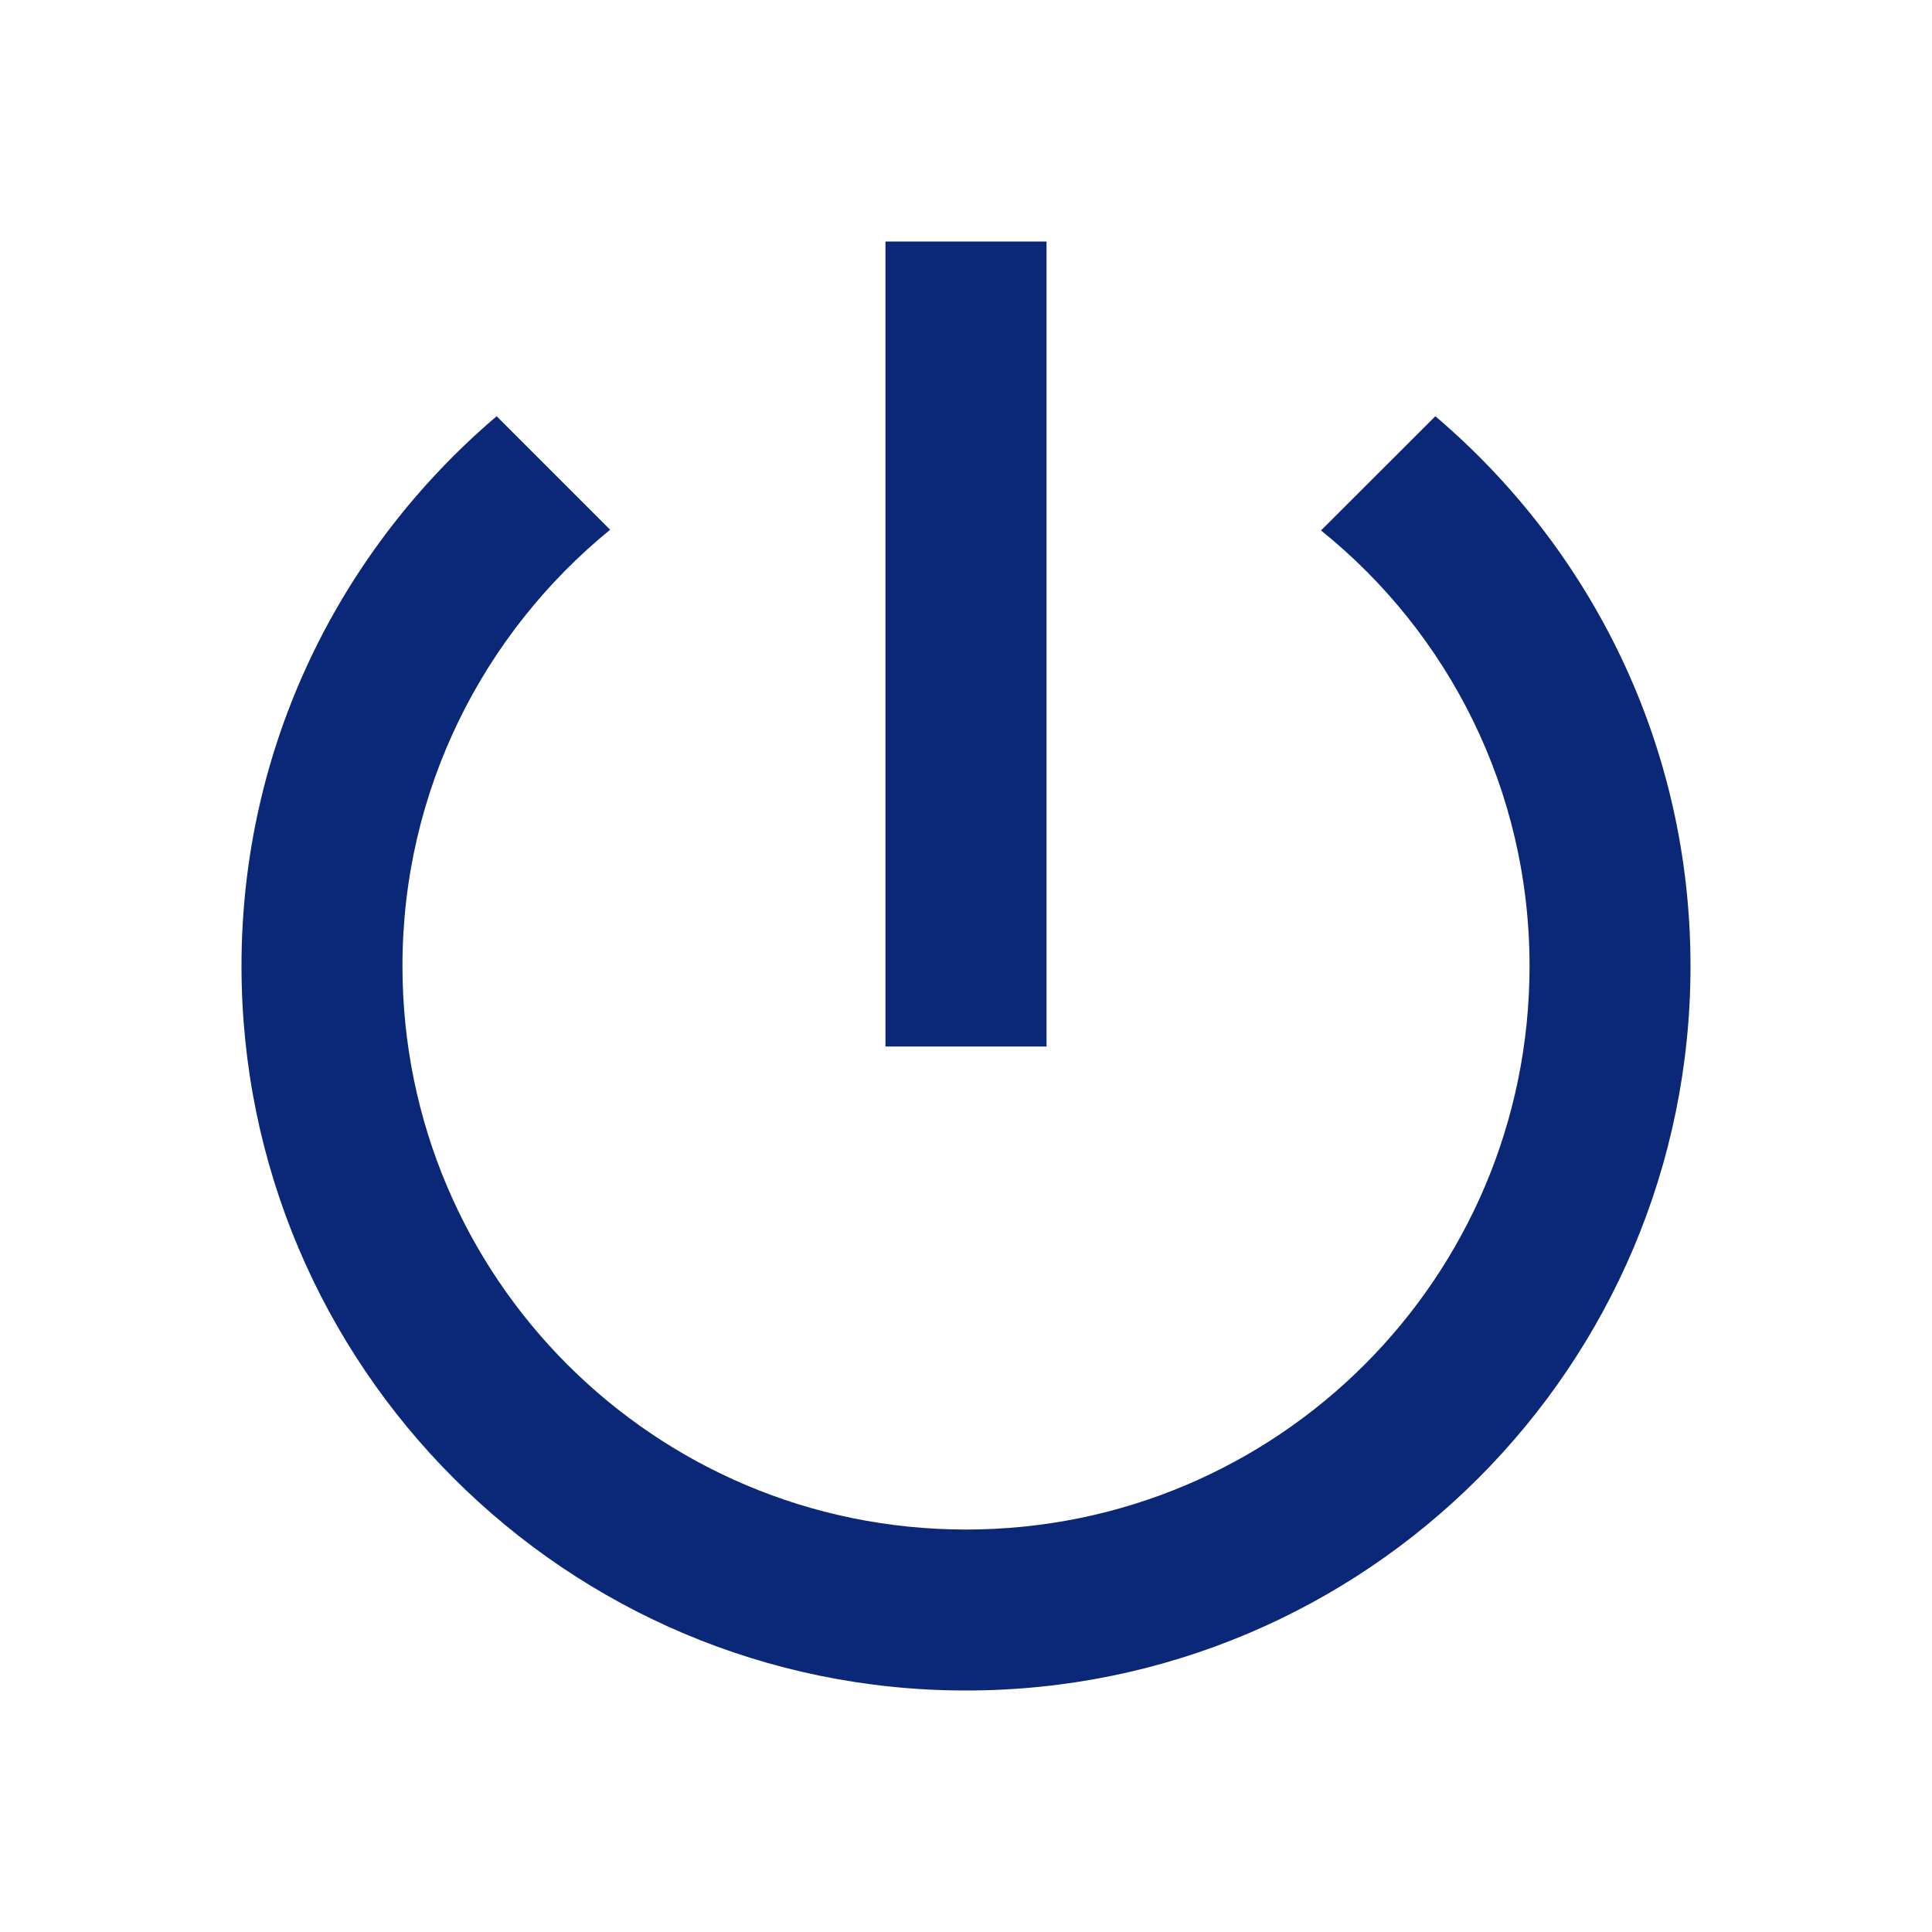 <svg width="16" height="16" viewBox="0 0 16 16" fill="none" xmlns="http://www.w3.org/2000/svg">
<path d="M8.667 2H7.333V8.667H8.667V2ZM11.887 3.447L10.94 4.393C11.993 5.24 12.667 6.54 12.667 8C12.667 10.58 10.58 12.667 8 12.667C5.42 12.667 3.333 10.58 3.333 8C3.333 6.54 4.007 5.24 5.053 4.387L4.113 3.447C2.82 4.547 2 6.173 2 8C2 11.313 4.687 14 8 14C11.313 14 14 11.313 14 8C14 6.173 13.18 4.547 11.887 3.447Z" fill="#0B2878"/>
</svg>
